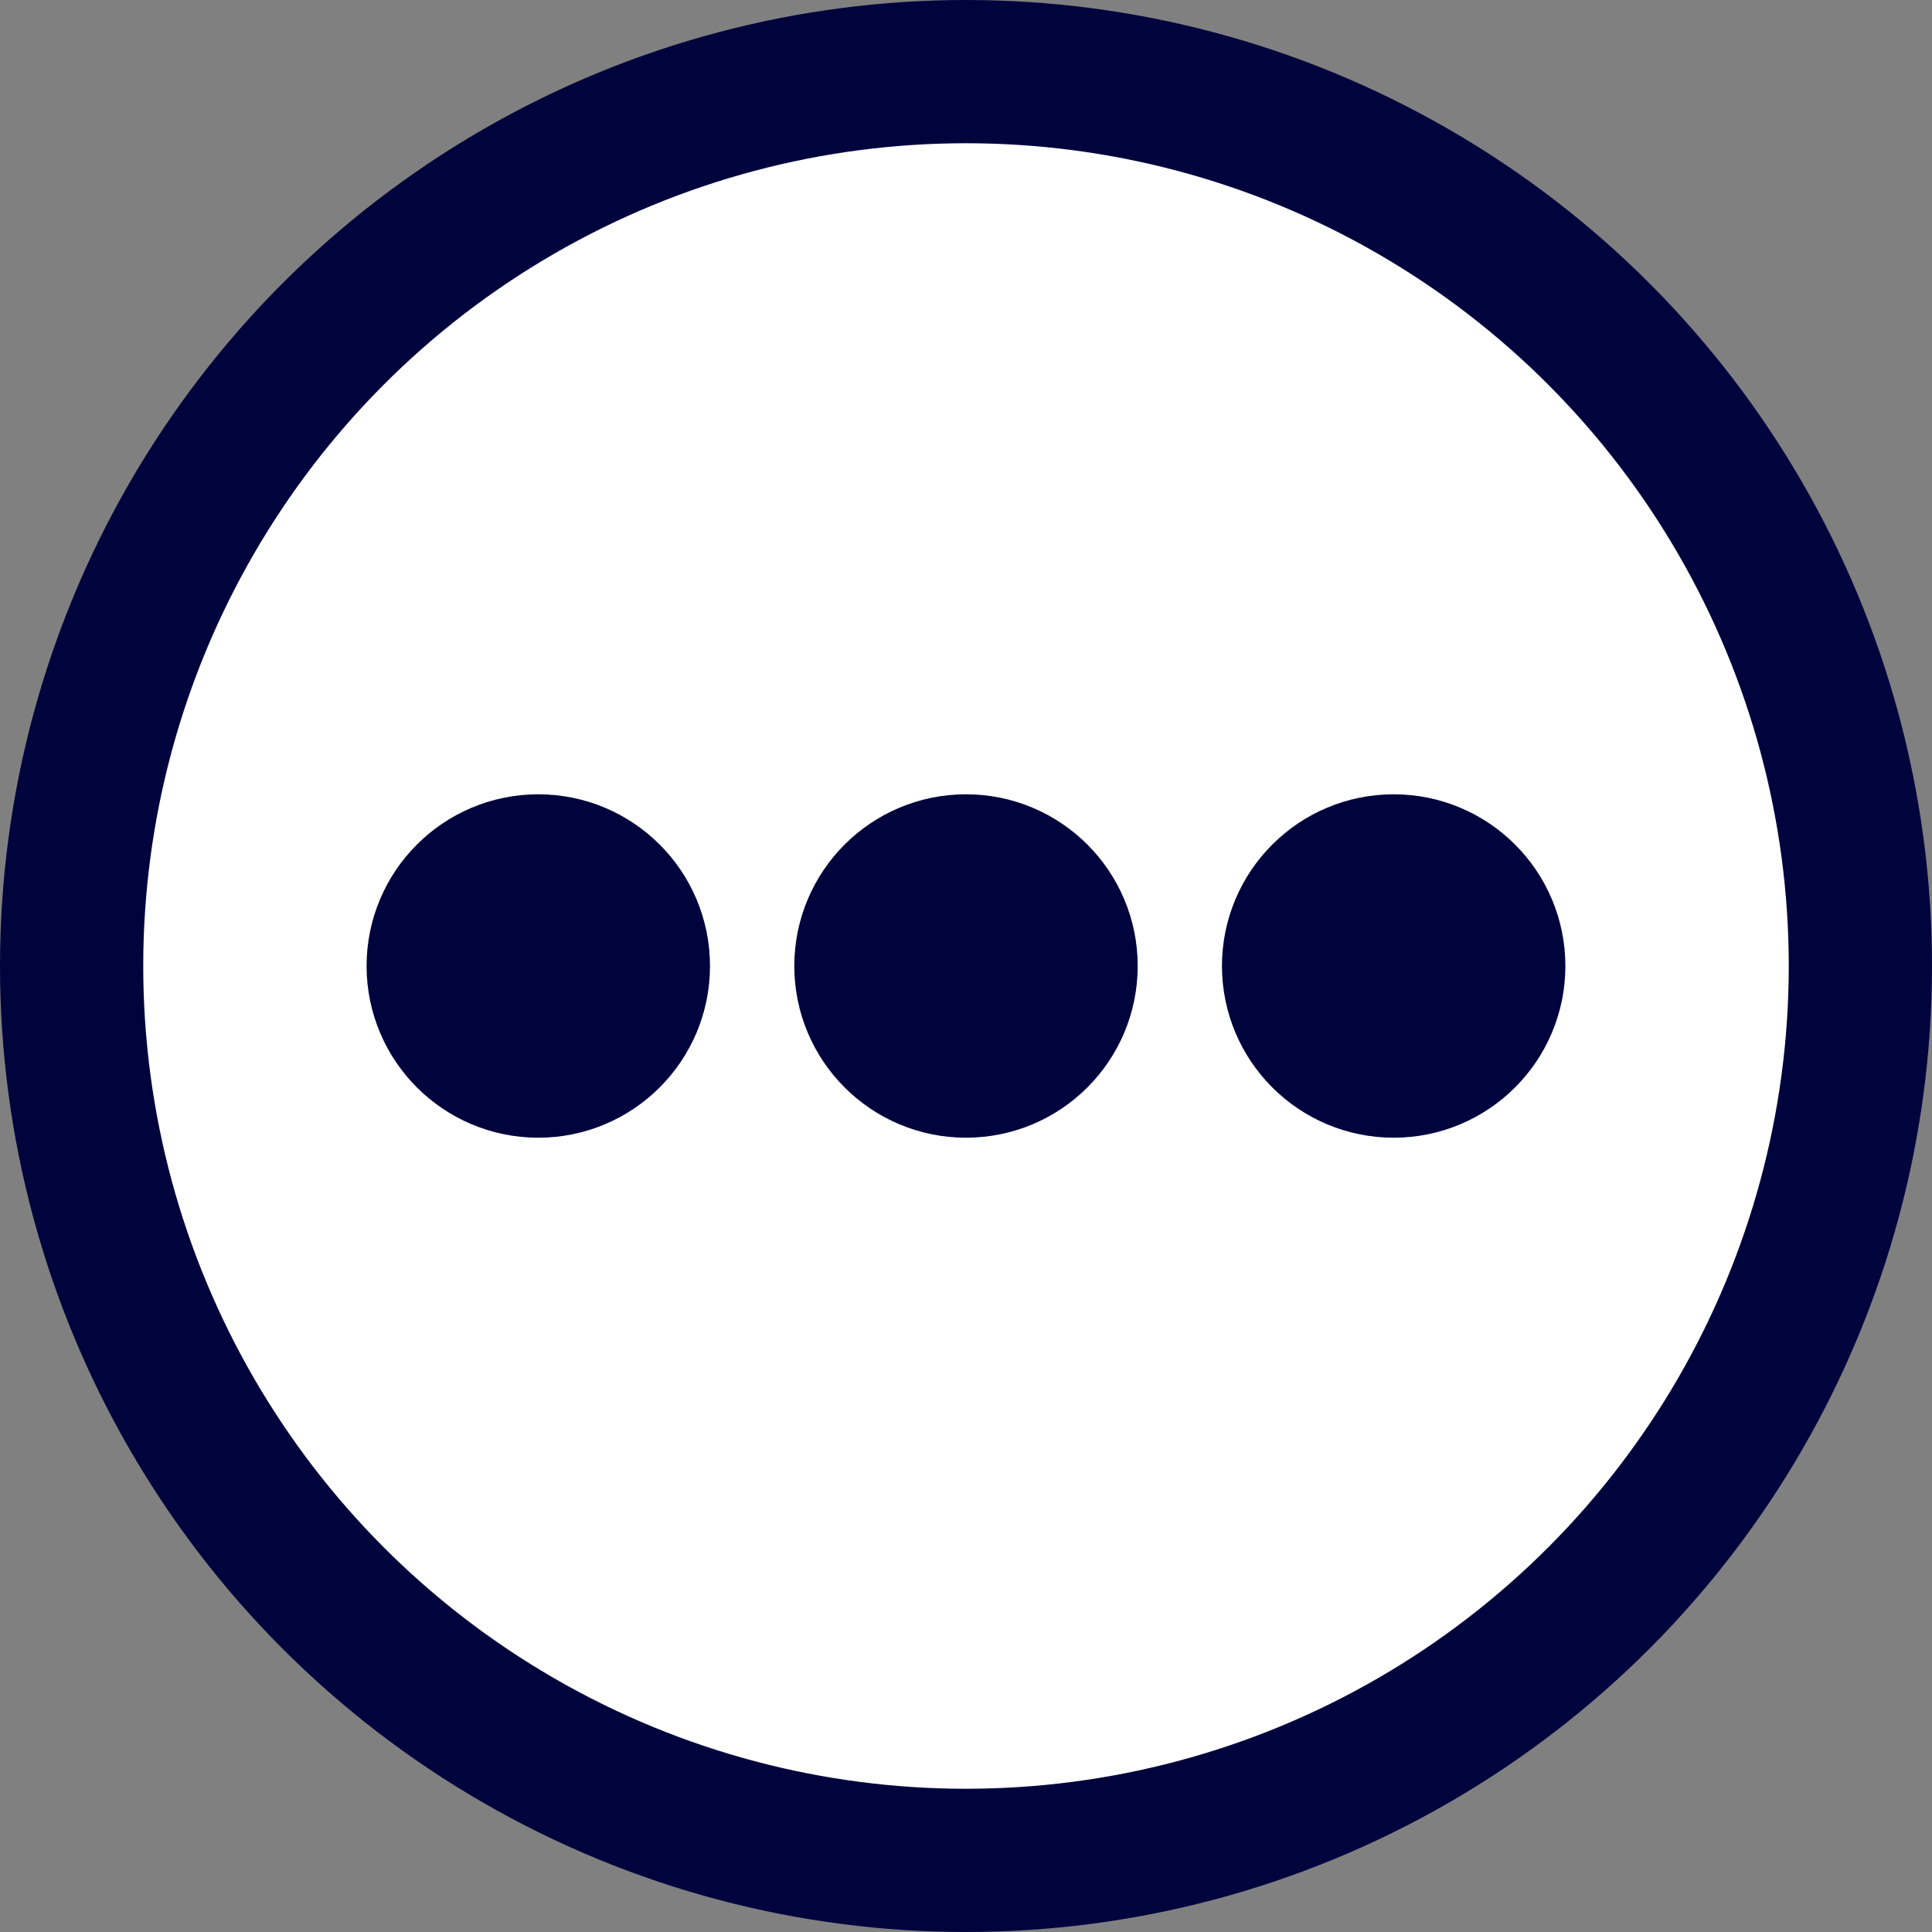 <?xml version="1.0" encoding="UTF-8" standalone="no"?>
<!-- Created with Inkscape (http://www.inkscape.org/) -->

<svg
   width="203.912"
   height="203.912"
   viewBox="0 0 53.952 53.952"
   version="1.1"
   id="svg1"
   inkscape:version="1.3.2 (091e20e, 2023-11-25, custom)"
   sodipodi:docname="Card.svg"
   xml:space="preserve"
   inkscape:export-filename="Card.svg"
   inkscape:export-xdpi="96"
   inkscape:export-ydpi="96"
   xmlns:inkscape="http://www.inkscape.org/namespaces/inkscape"
   xmlns:sodipodi="http://sodipodi.sourceforge.net/DTD/sodipodi-0.dtd"
   xmlns="http://www.w3.org/2000/svg"
   xmlns:svg="http://www.w3.org/2000/svg"><rect x="0" y="0" width="53.952" height="53.952" fill="#808080" stroke="none"/><sodipodi:namedview
     id="namedview1"
     pagecolor="#ffffff"
     bordercolor="#000000"
     borderopacity="0.25"
     inkscape:showpageshadow="2"
     inkscape:pageopacity="0.0"
     inkscape:pagecheckerboard="0"
     inkscape:deskcolor="#d1d1d1"
     inkscape:document-units="mm"
     showgrid="true"
     inkscape:zoom="1.4725055"
     inkscape:cx="4209.1525"
     inkscape:cy="-297.11265"
     inkscape:window-width="1920"
     inkscape:window-height="1010"
     inkscape:window-x="1699"
     inkscape:window-y="-6"
     inkscape:window-maximized="1"
     inkscape:current-layer="layer1"><inkscape:grid
       id="grid1"
       units="mm"
       originx="-229.929"
       originy="284.643"
       spacingx="64"
       spacingy="64"
       empcolor="#0099e5"
       empopacity="0.302"
       color="#0099e5"
       opacity="0.149"
       empspacing="5"
       dotted="false"
       gridanglex="30"
       gridanglez="30"
       visible="true" /></sodipodi:namedview><defs
     id="defs1" /><g
     inkscape:label="Layer 1"
     inkscape:groupmode="layer"
     id="layer1"
     transform="translate(-229.929,284.643)"><circle
       style="fill:#ffffff;fill-rule:evenodd;stroke:#00043d;stroke-width:4;stroke-linecap:square;stroke-linejoin:round;stroke-dasharray:none;paint-order:stroke fill markers"
       id="path213"
       cx="256.905"
       cy="-257.667"
       r="24.976" /><circle
       style="fill:#00043d;fill-rule:evenodd;stroke:#00043d;stroke-width:4;stroke-linecap:square;stroke-linejoin:round;stroke-dasharray:none;paint-order:stroke fill markers"
       id="path214"
       cx="244.961"
       cy="-257.667"
       r="2.795" /><circle
       style="fill:#00043d;fill-rule:evenodd;stroke:#00043d;stroke-width:4;stroke-linecap:square;stroke-linejoin:round;stroke-dasharray:none;paint-order:stroke fill markers"
       id="circle214"
       cx="256.905"
       cy="-257.667"
       r="2.795" /><circle
       style="fill:#00043d;fill-rule:evenodd;stroke:#00043d;stroke-width:4;stroke-linecap:square;stroke-linejoin:round;stroke-dasharray:none;paint-order:stroke fill markers"
       id="circle215"
       cx="268.848"
       cy="-257.667"
       r="2.795" /></g></svg>
